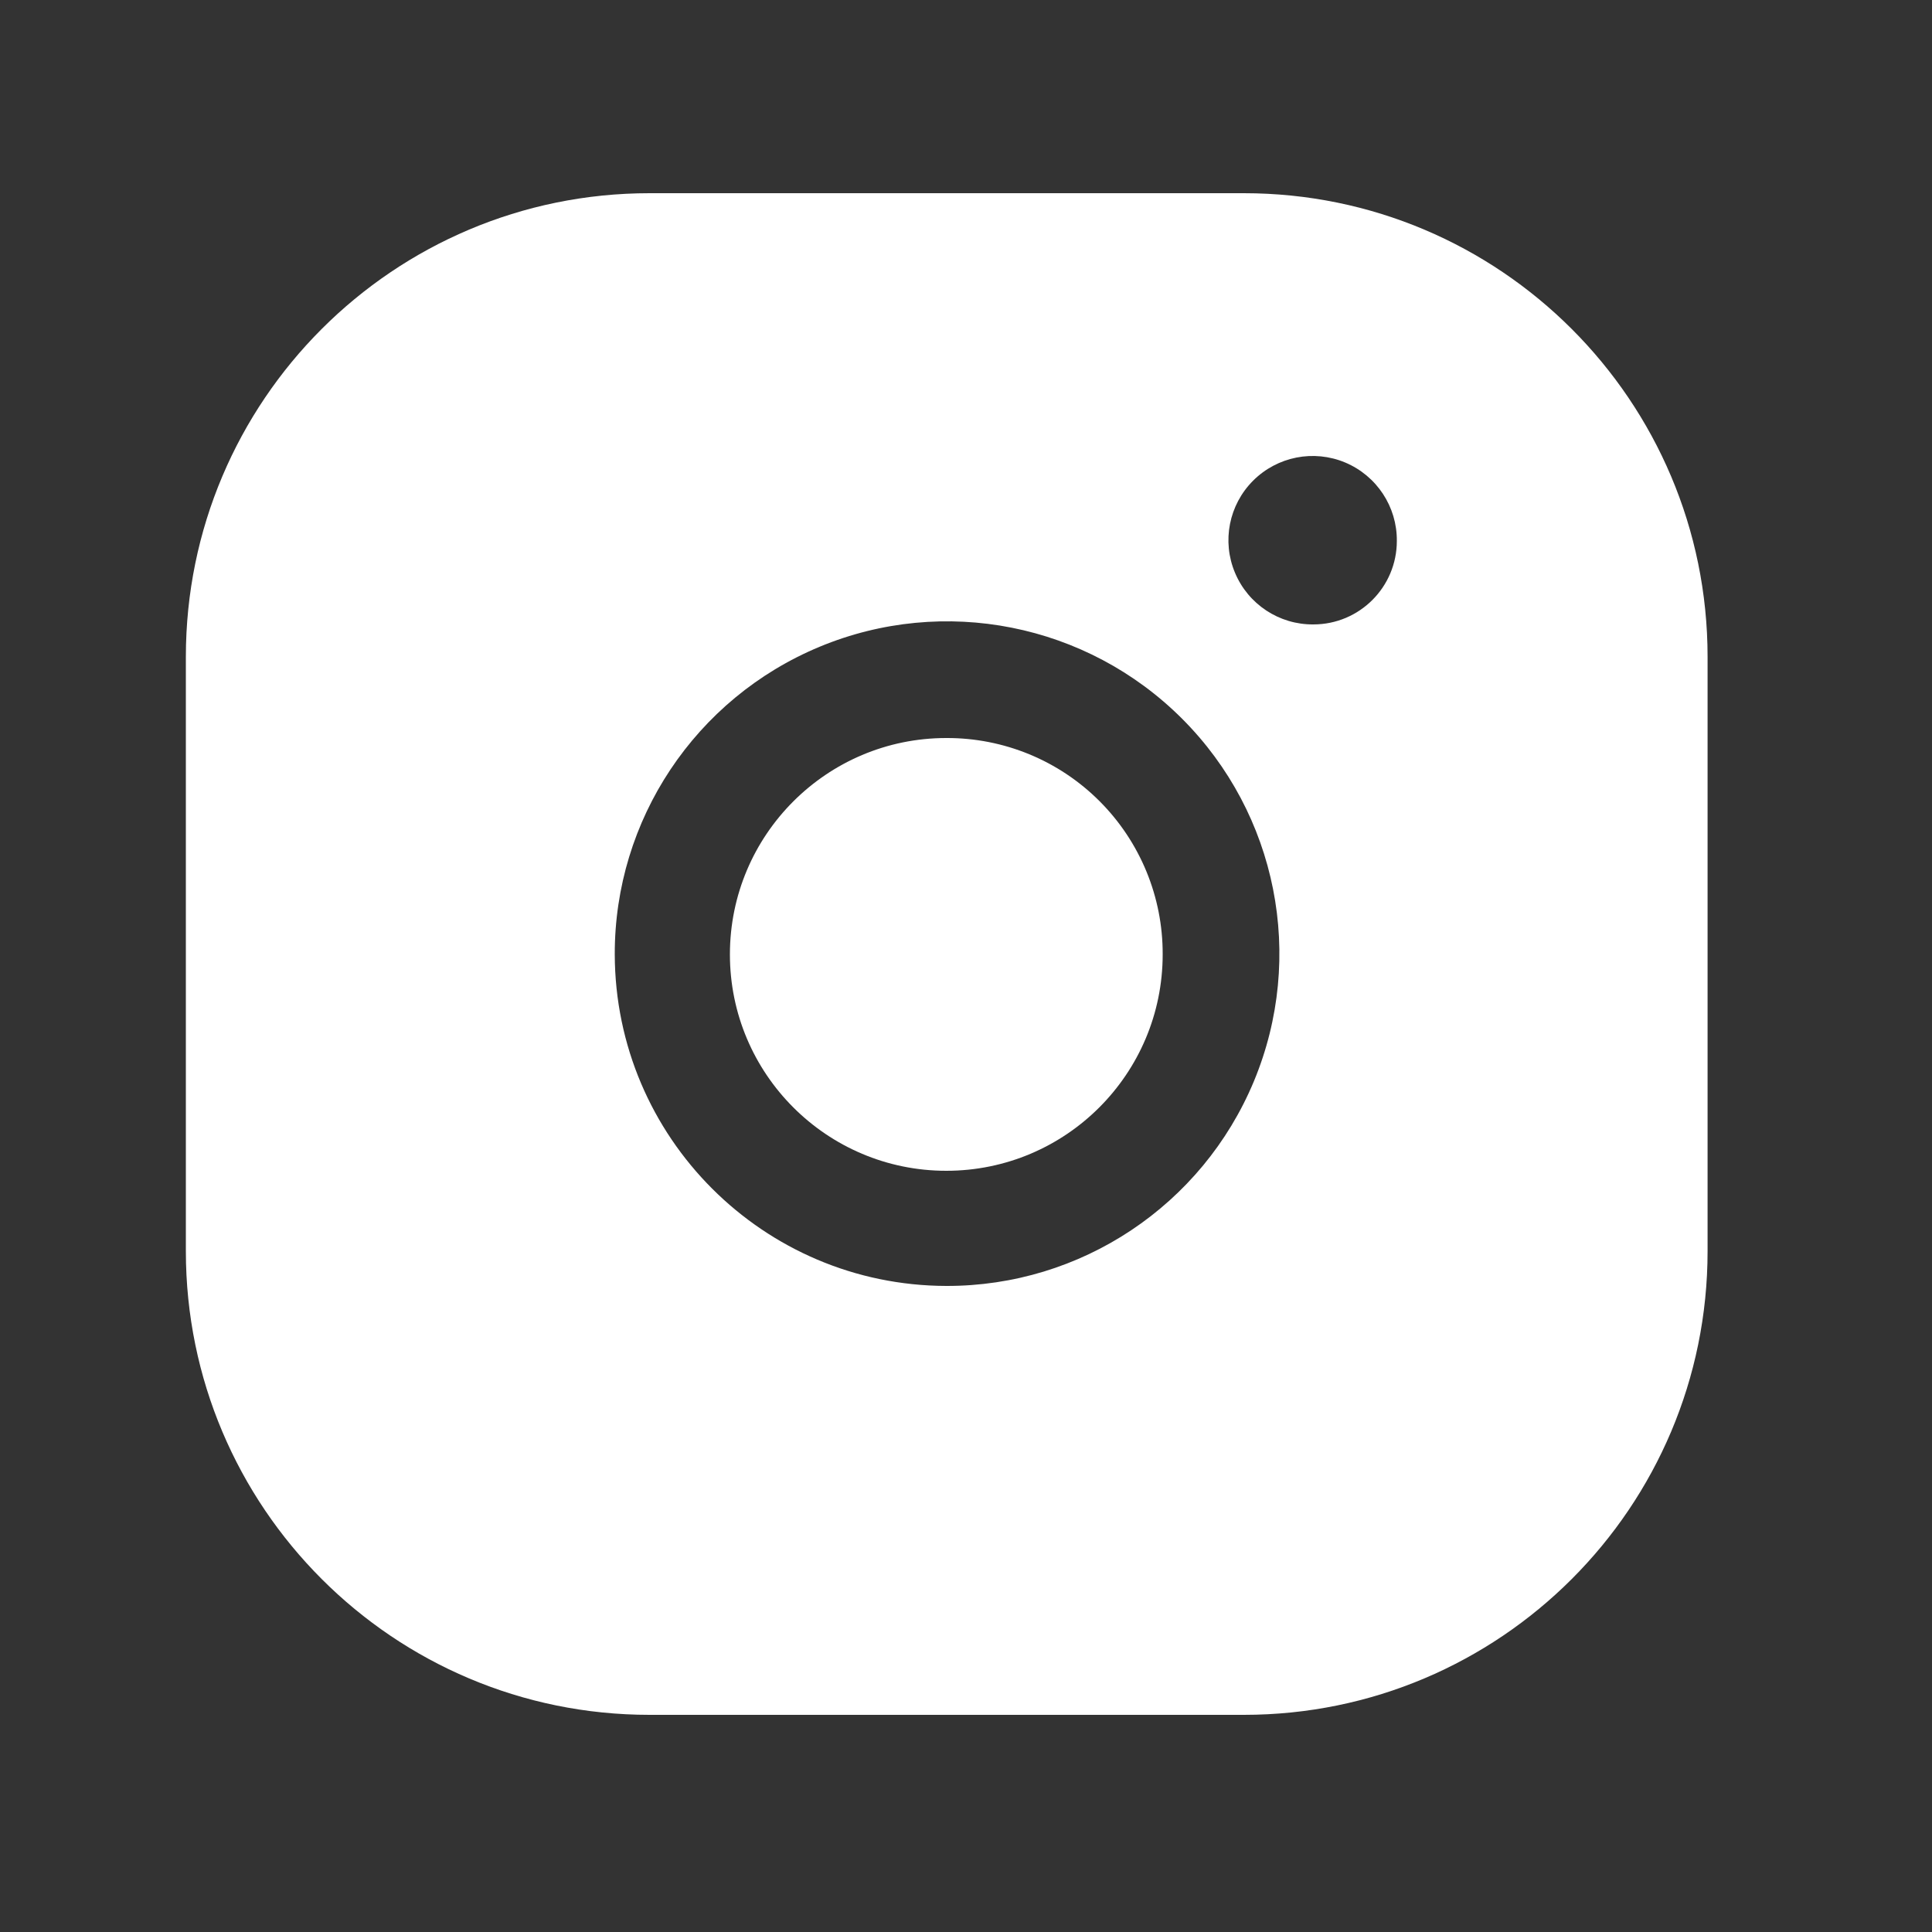 <svg width="25" height="25" viewBox="0 0 25 25" fill="none" xmlns="http://www.w3.org/2000/svg">
<rect x="0" y="0" width="25" height="25" fill="#333333" stroke="none"/>
<path d="M12.245 9.55C10.699 9.55 9.445 10.804 9.445 12.35C9.445 13.896 10.699 15.15 12.245 15.15C13.792 15.15 15.045 13.896 15.045 12.35C15.048 11.607 14.754 10.893 14.228 10.367C13.703 9.841 12.989 9.547 12.245 9.55Z" fill="white"/>
<path d="M16.096 2.5C19.409 2.5 22.096 5.186 22.096 8.5V16.19C22.096 19.504 19.409 22.19 16.096 22.19H8.405C5.092 22.19 2.406 19.504 2.405 16.19V8.5C2.405 5.186 5.092 2.5 8.405 2.5H16.096ZM15.296 9.3C14.065 8.069 12.213 7.701 10.606 8.369C8.998 9.037 7.951 10.609 7.955 12.35C7.961 14.717 9.878 16.634 12.245 16.64C13.986 16.644 15.557 15.598 16.226 13.99C16.894 12.383 16.527 10.531 15.296 9.3ZM17.407 5.985C16.999 5.814 16.528 5.907 16.215 6.22C15.902 6.533 15.809 7.004 15.981 7.412C16.152 7.82 16.553 8.084 16.995 8.08C17.592 8.08 18.075 7.596 18.075 7C18.079 6.557 17.815 6.157 17.407 5.985Z" fill="white"/>
</svg>
